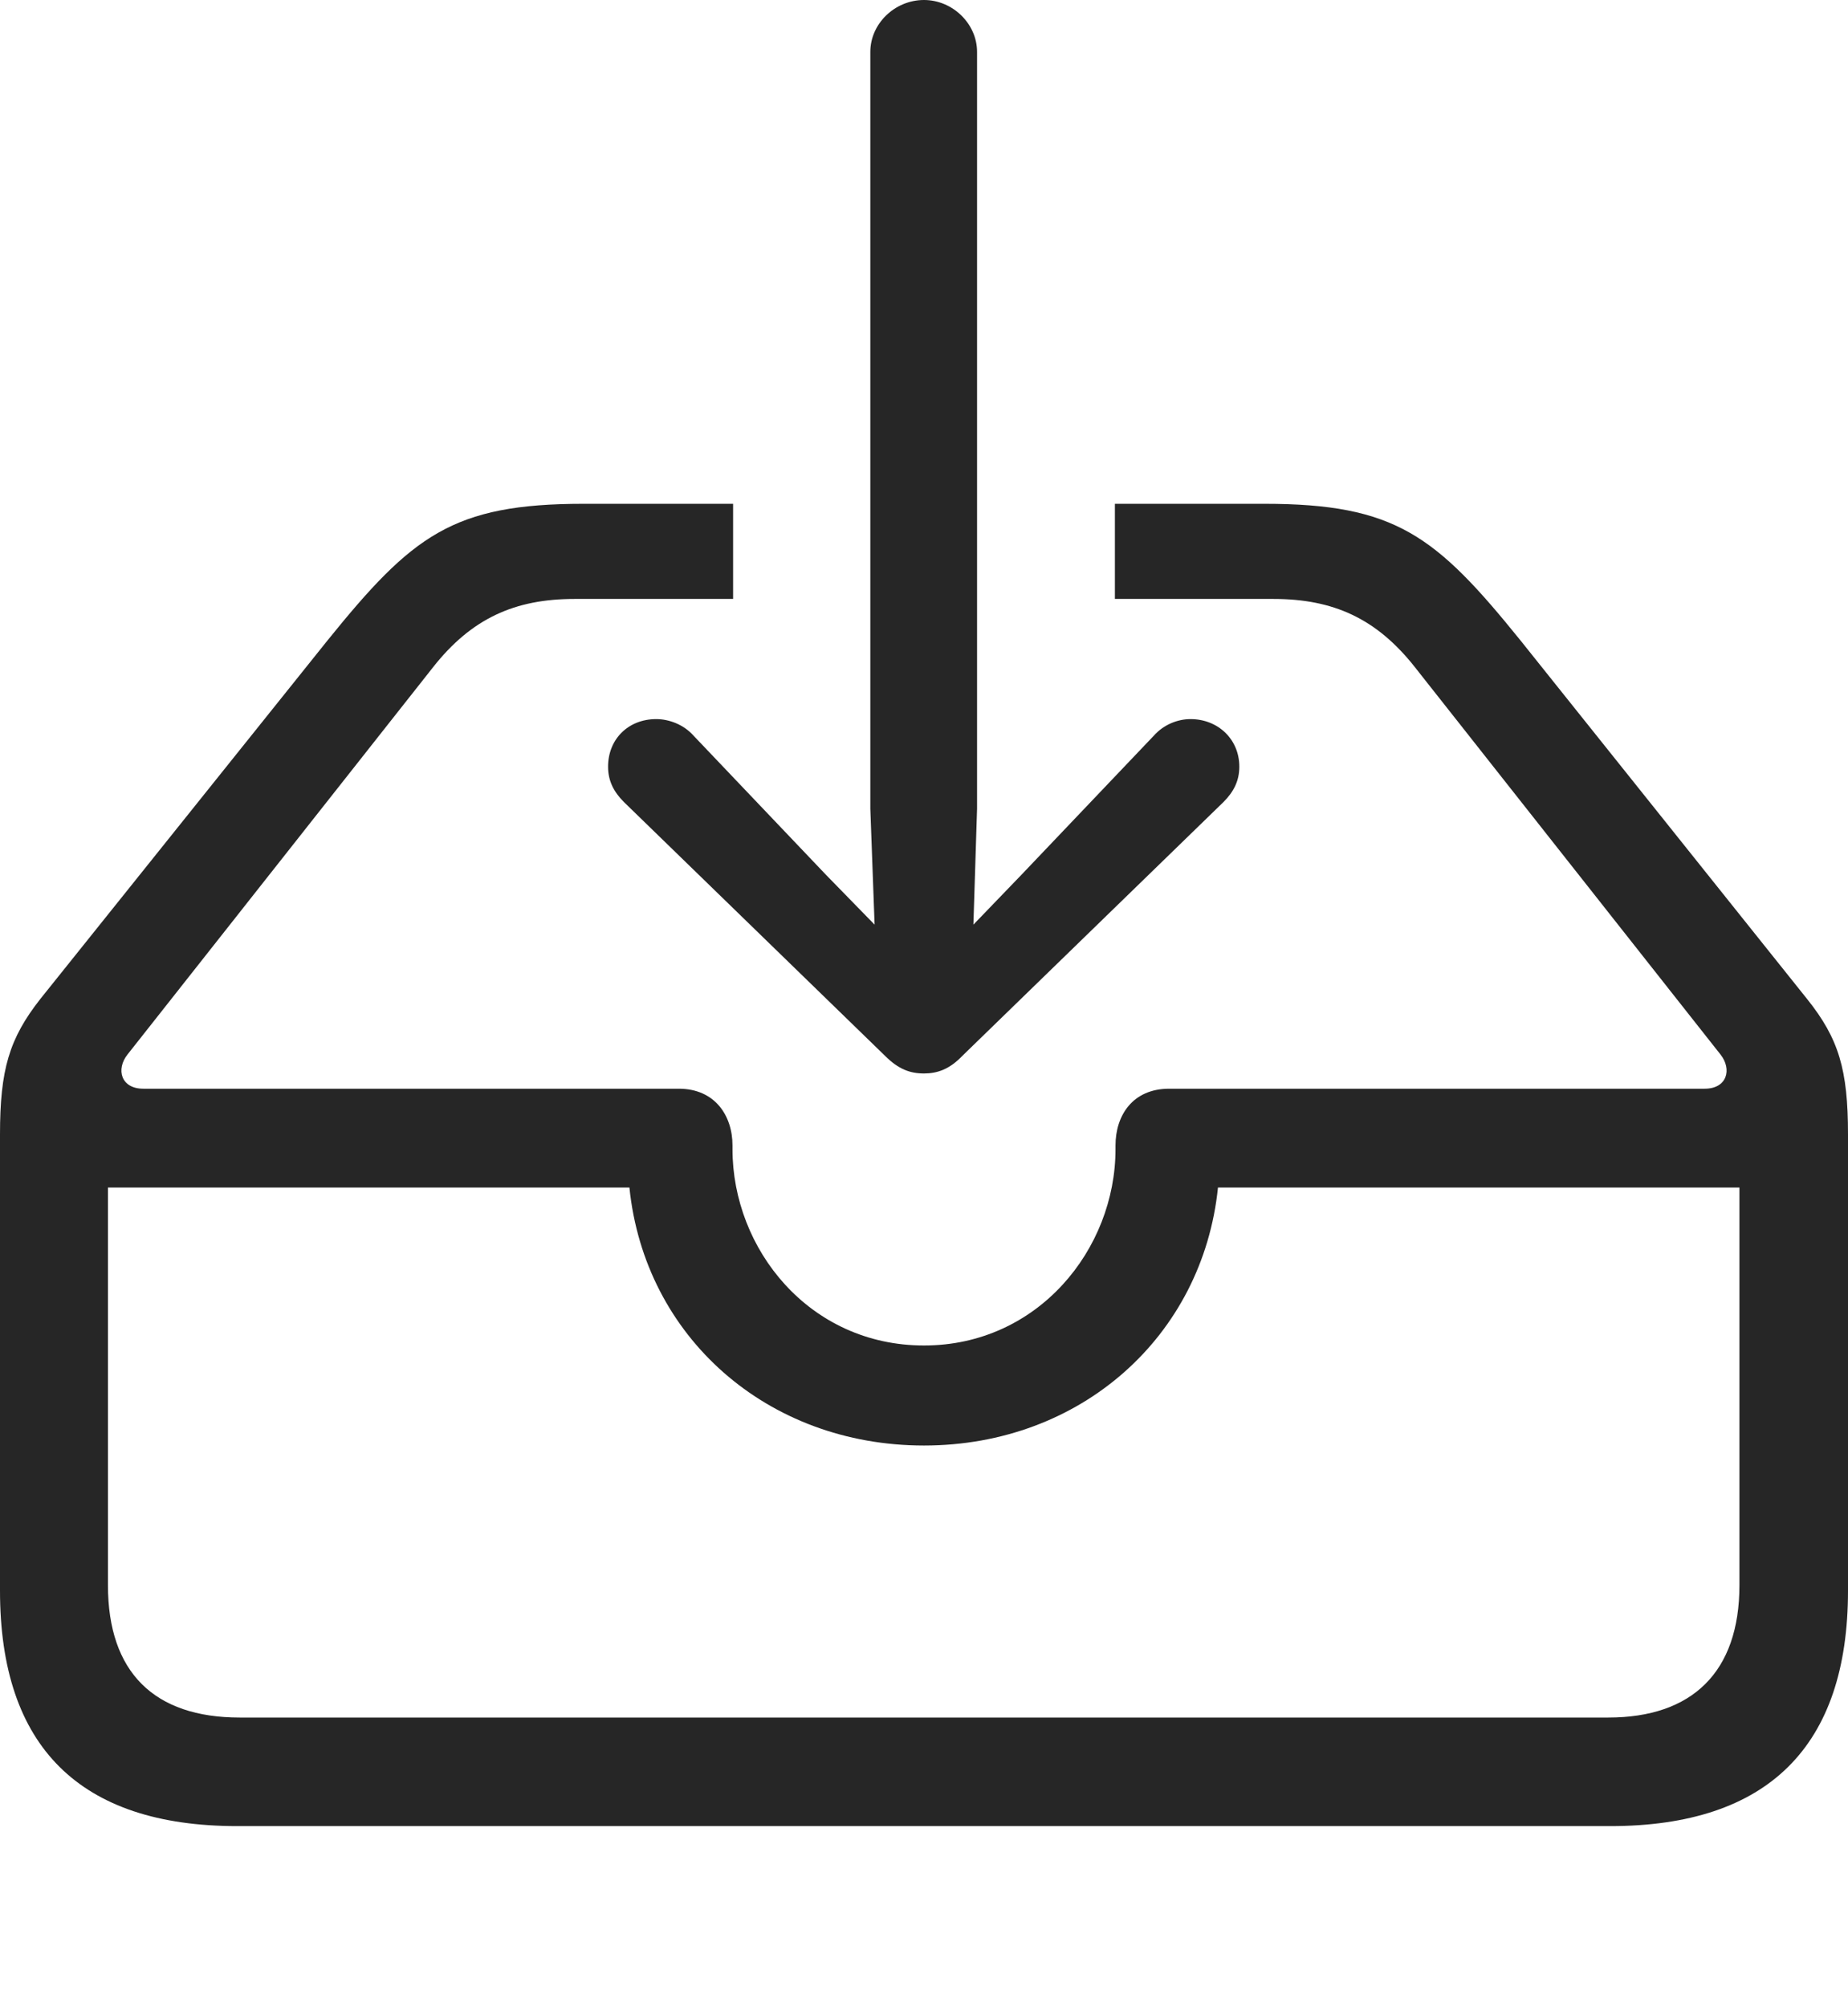 <?xml version="1.0" encoding="UTF-8"?>
<!--Generator: Apple Native CoreSVG 326-->
<!DOCTYPE svg
PUBLIC "-//W3C//DTD SVG 1.1//EN"
       "http://www.w3.org/Graphics/SVG/1.1/DTD/svg11.dtd">
<svg version="1.1" xmlns="http://www.w3.org/2000/svg" xmlns:xlink="http://www.w3.org/1999/xlink" viewBox="0 0 757.5 822.75">
 <g>
  <rect height="822.75" opacity="0" width="757.5" x="0" y="0"/>
  <path d="M623.25 262.5L740.75 409.5C753.75 425.75 757.5 438.5 757.5 465L757.5 652C757.5 715.75 724.75 748.5 660 748.5L97.25 748.5C32.75 748.5 0 716 0 652L0 465C0 438.5 3.75 425.75 16.5 409.5L134.25 262.5C169 219.5 185.5 206.5 239.25 206.5L300.5 206.5L300.5 245.5L235.5 245.5C211 245.5 193.25 253.5 177.5 273.5L52.25 432.25C47.5 438.25 49.5 446.25 58.75 446.25L278.25 446.25C293 446.25 300.25 457.25 300.25 469.5L300.25 471C300.25 512 331.75 551.5 378.75 551.5C425.5 551.5 457.25 512 457.25 471L457.25 469.5C457.25 457.25 464.25 446.25 479.25 446.25L698.75 446.25C708 446.25 710 438.25 705.25 432.25L580 273.5C564.25 253.5 546.5 245.5 522 245.5L457 245.5L457 206.5L518.25 206.5C572 206.5 588.5 219.5 623.25 262.5ZM44.25 486.75L44.25 649.75C44.25 685.5 63.25 704 98.25 704L659.25 704C693.5 704 713 685.5 713 649.75L713 486.75L499.25 486.75C493 547.75 443 592.5 378.75 592.5C314.5 592.5 264.25 548 258 486.75Z" fill="black" fill-opacity="0.85"/>
  <path d="M378.75 0C366.75 0 356.75 9.75 356.75 21.25L356.75 331.5L358.5 379L338.5 358.5L284.25 301.5C280.25 297 274.25 294.75 269 294.75C257.5 294.75 249.25 303 249.25 314.25C249.25 320 251.5 324.5 255.75 328.75L362.75 432.75C368.25 438.25 373 440 378.75 440C384.25 440 389.25 438.25 394.5 432.75L501.5 328.75C505.75 324.5 508 320 508 314.25C508 303 499.25 294.75 488 294.75C482.75 294.75 477 297 473 301.5L418.75 358.5L399 379L400.5 331.5L400.5 21.25C400.5 9.75 390.5 0 378.75 0Z" fill="black" fill-opacity="0.85"/>
 </g>
</svg>
